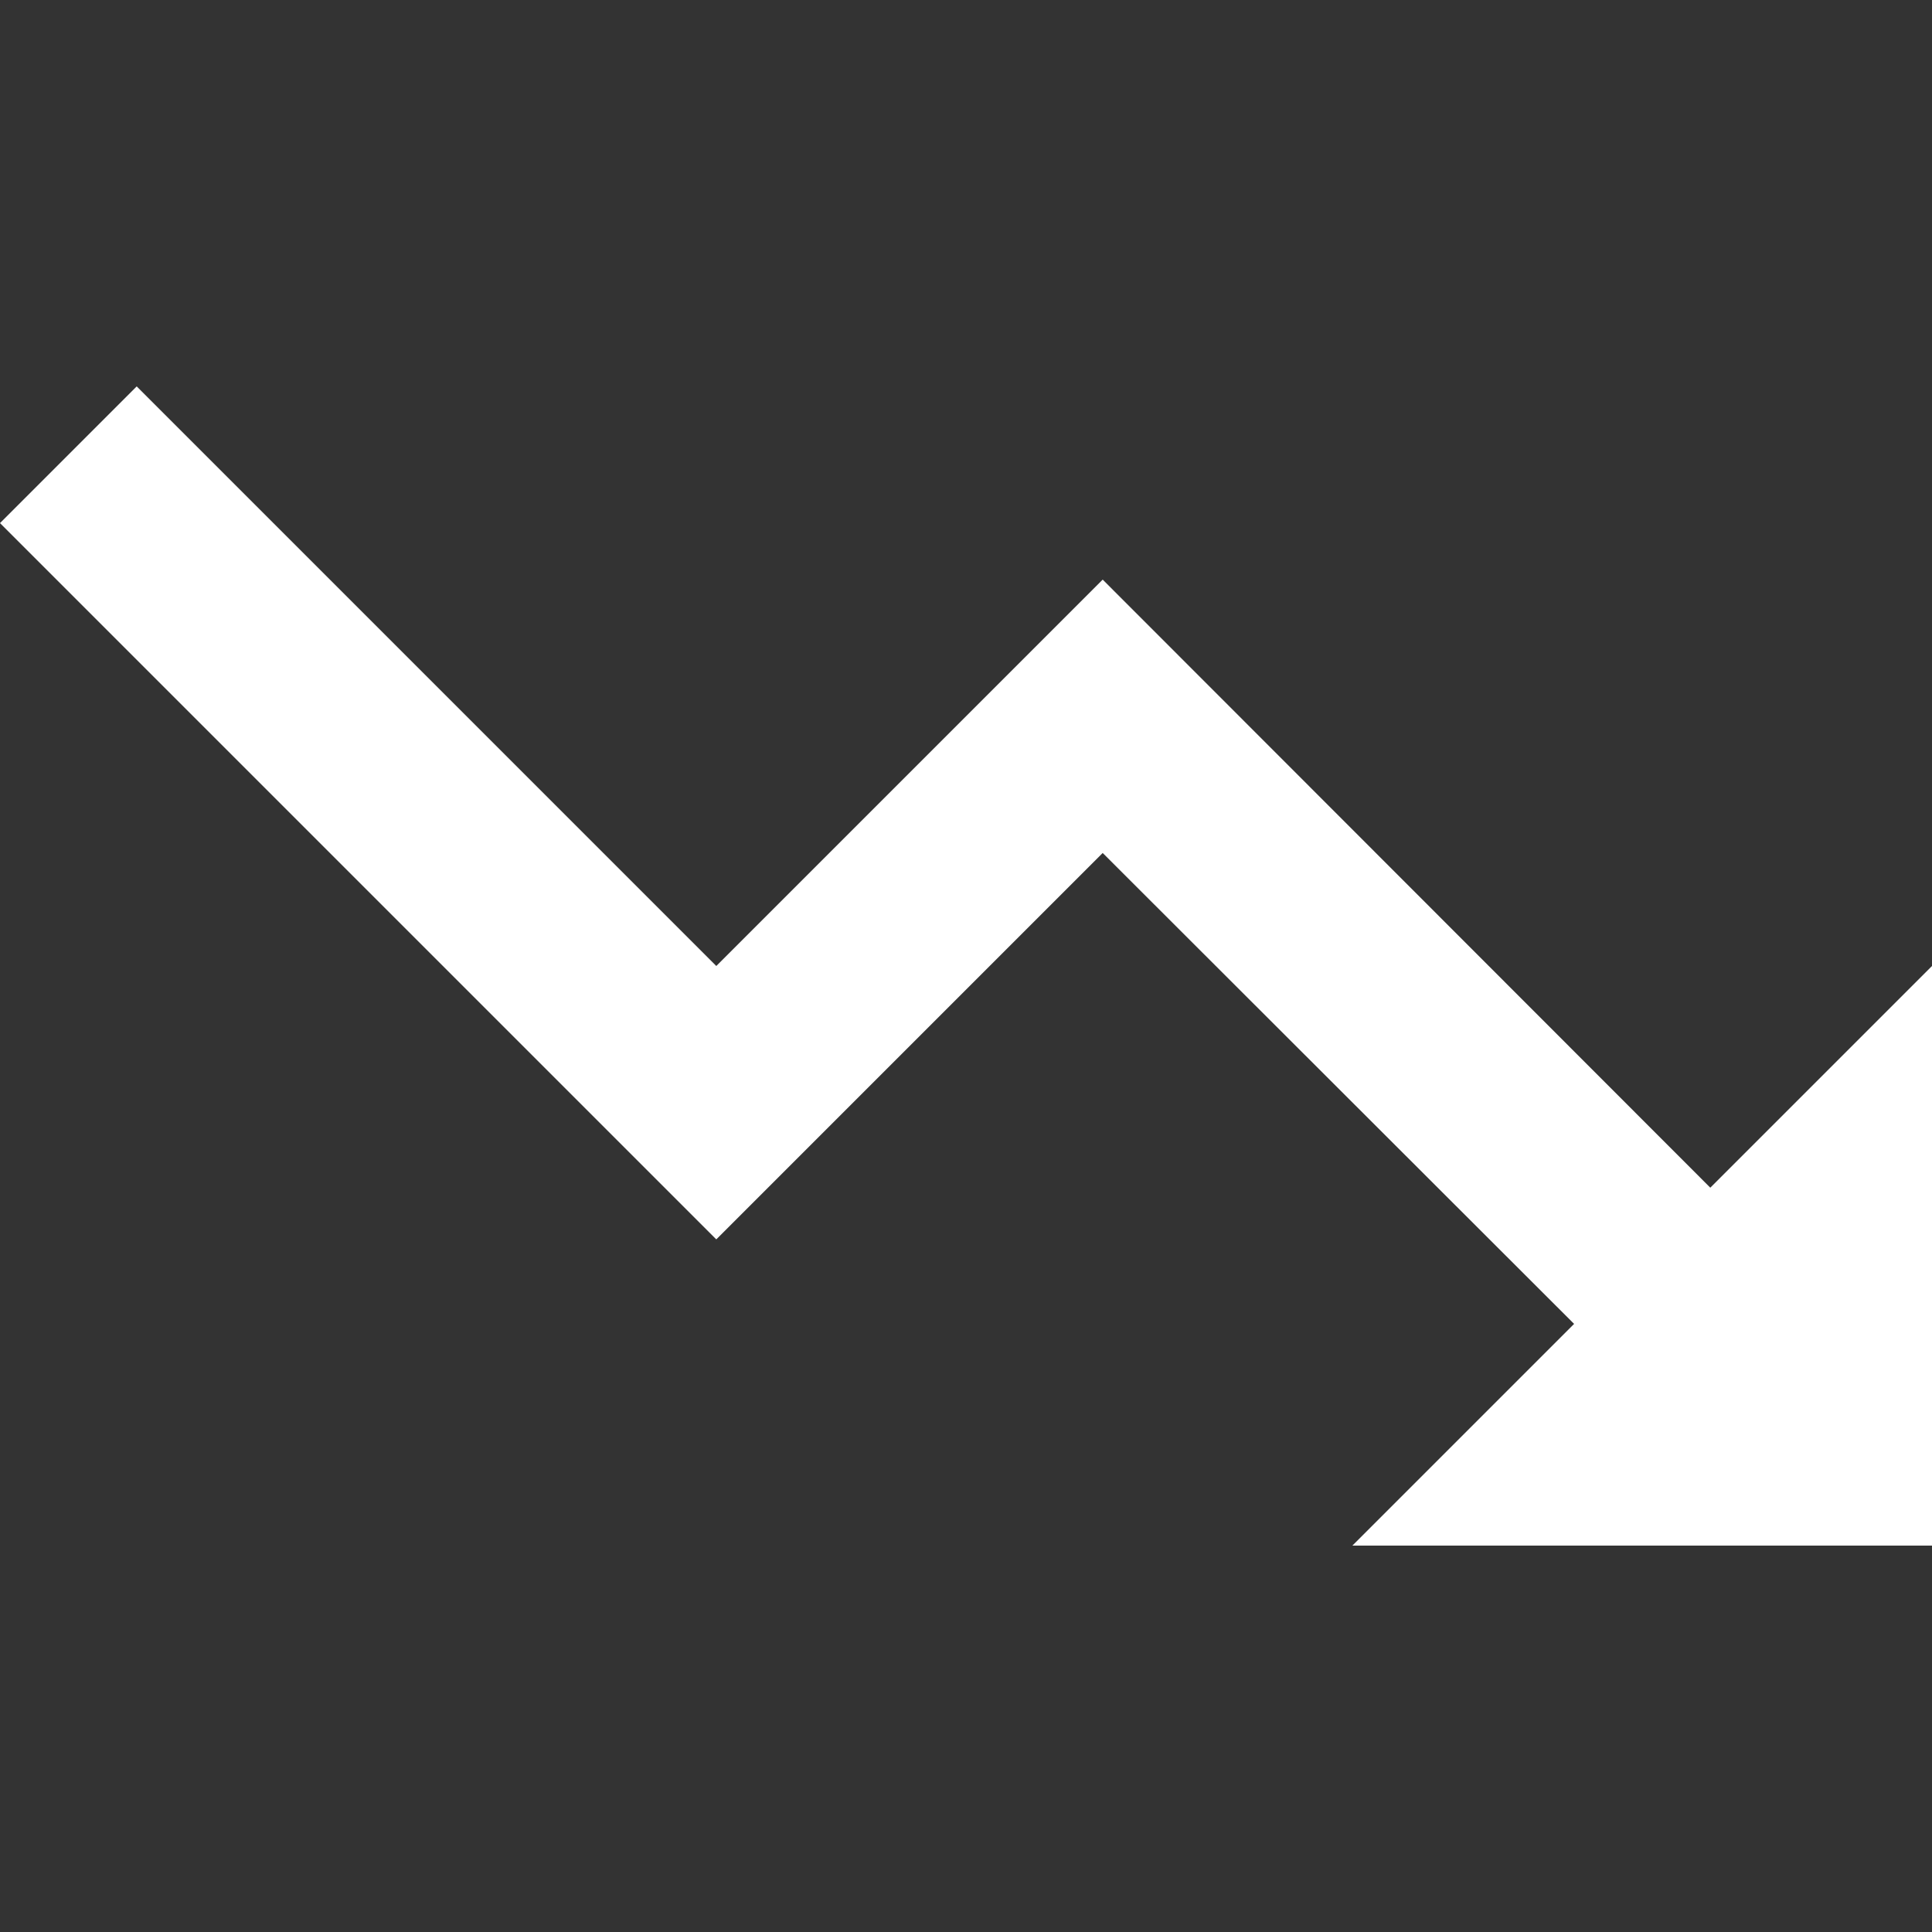 <?xml version="1.0"?>
<svg xmlns="http://www.w3.org/2000/svg" xmlns:xlink="http://www.w3.org/1999/xlink" version="1.1" id="Capa_1" x="0px" y="0px" viewBox="0 0 426.667 426.667" style="enable-background:new 0 0 426.667 426.667;" xml:space="preserve" width="512px" height="512px" class=""><rect x="0" y="0" width="426.667" height="426.667" fill="#333333" stroke="none"/><g><g>
	<g>
		<polygon points="377.707,262.293 243.52,128 158.187,213.333 30.187,85.333 0,115.52 158.187,273.707 243.52,188.373     347.627,292.373 298.667,341.333 426.667,341.333 426.667,213.333   " data-original="#000000" class="active-path" data-old_color="#000000" fill="#FFFFFF"/>
	</g>
</g></g> </svg>
